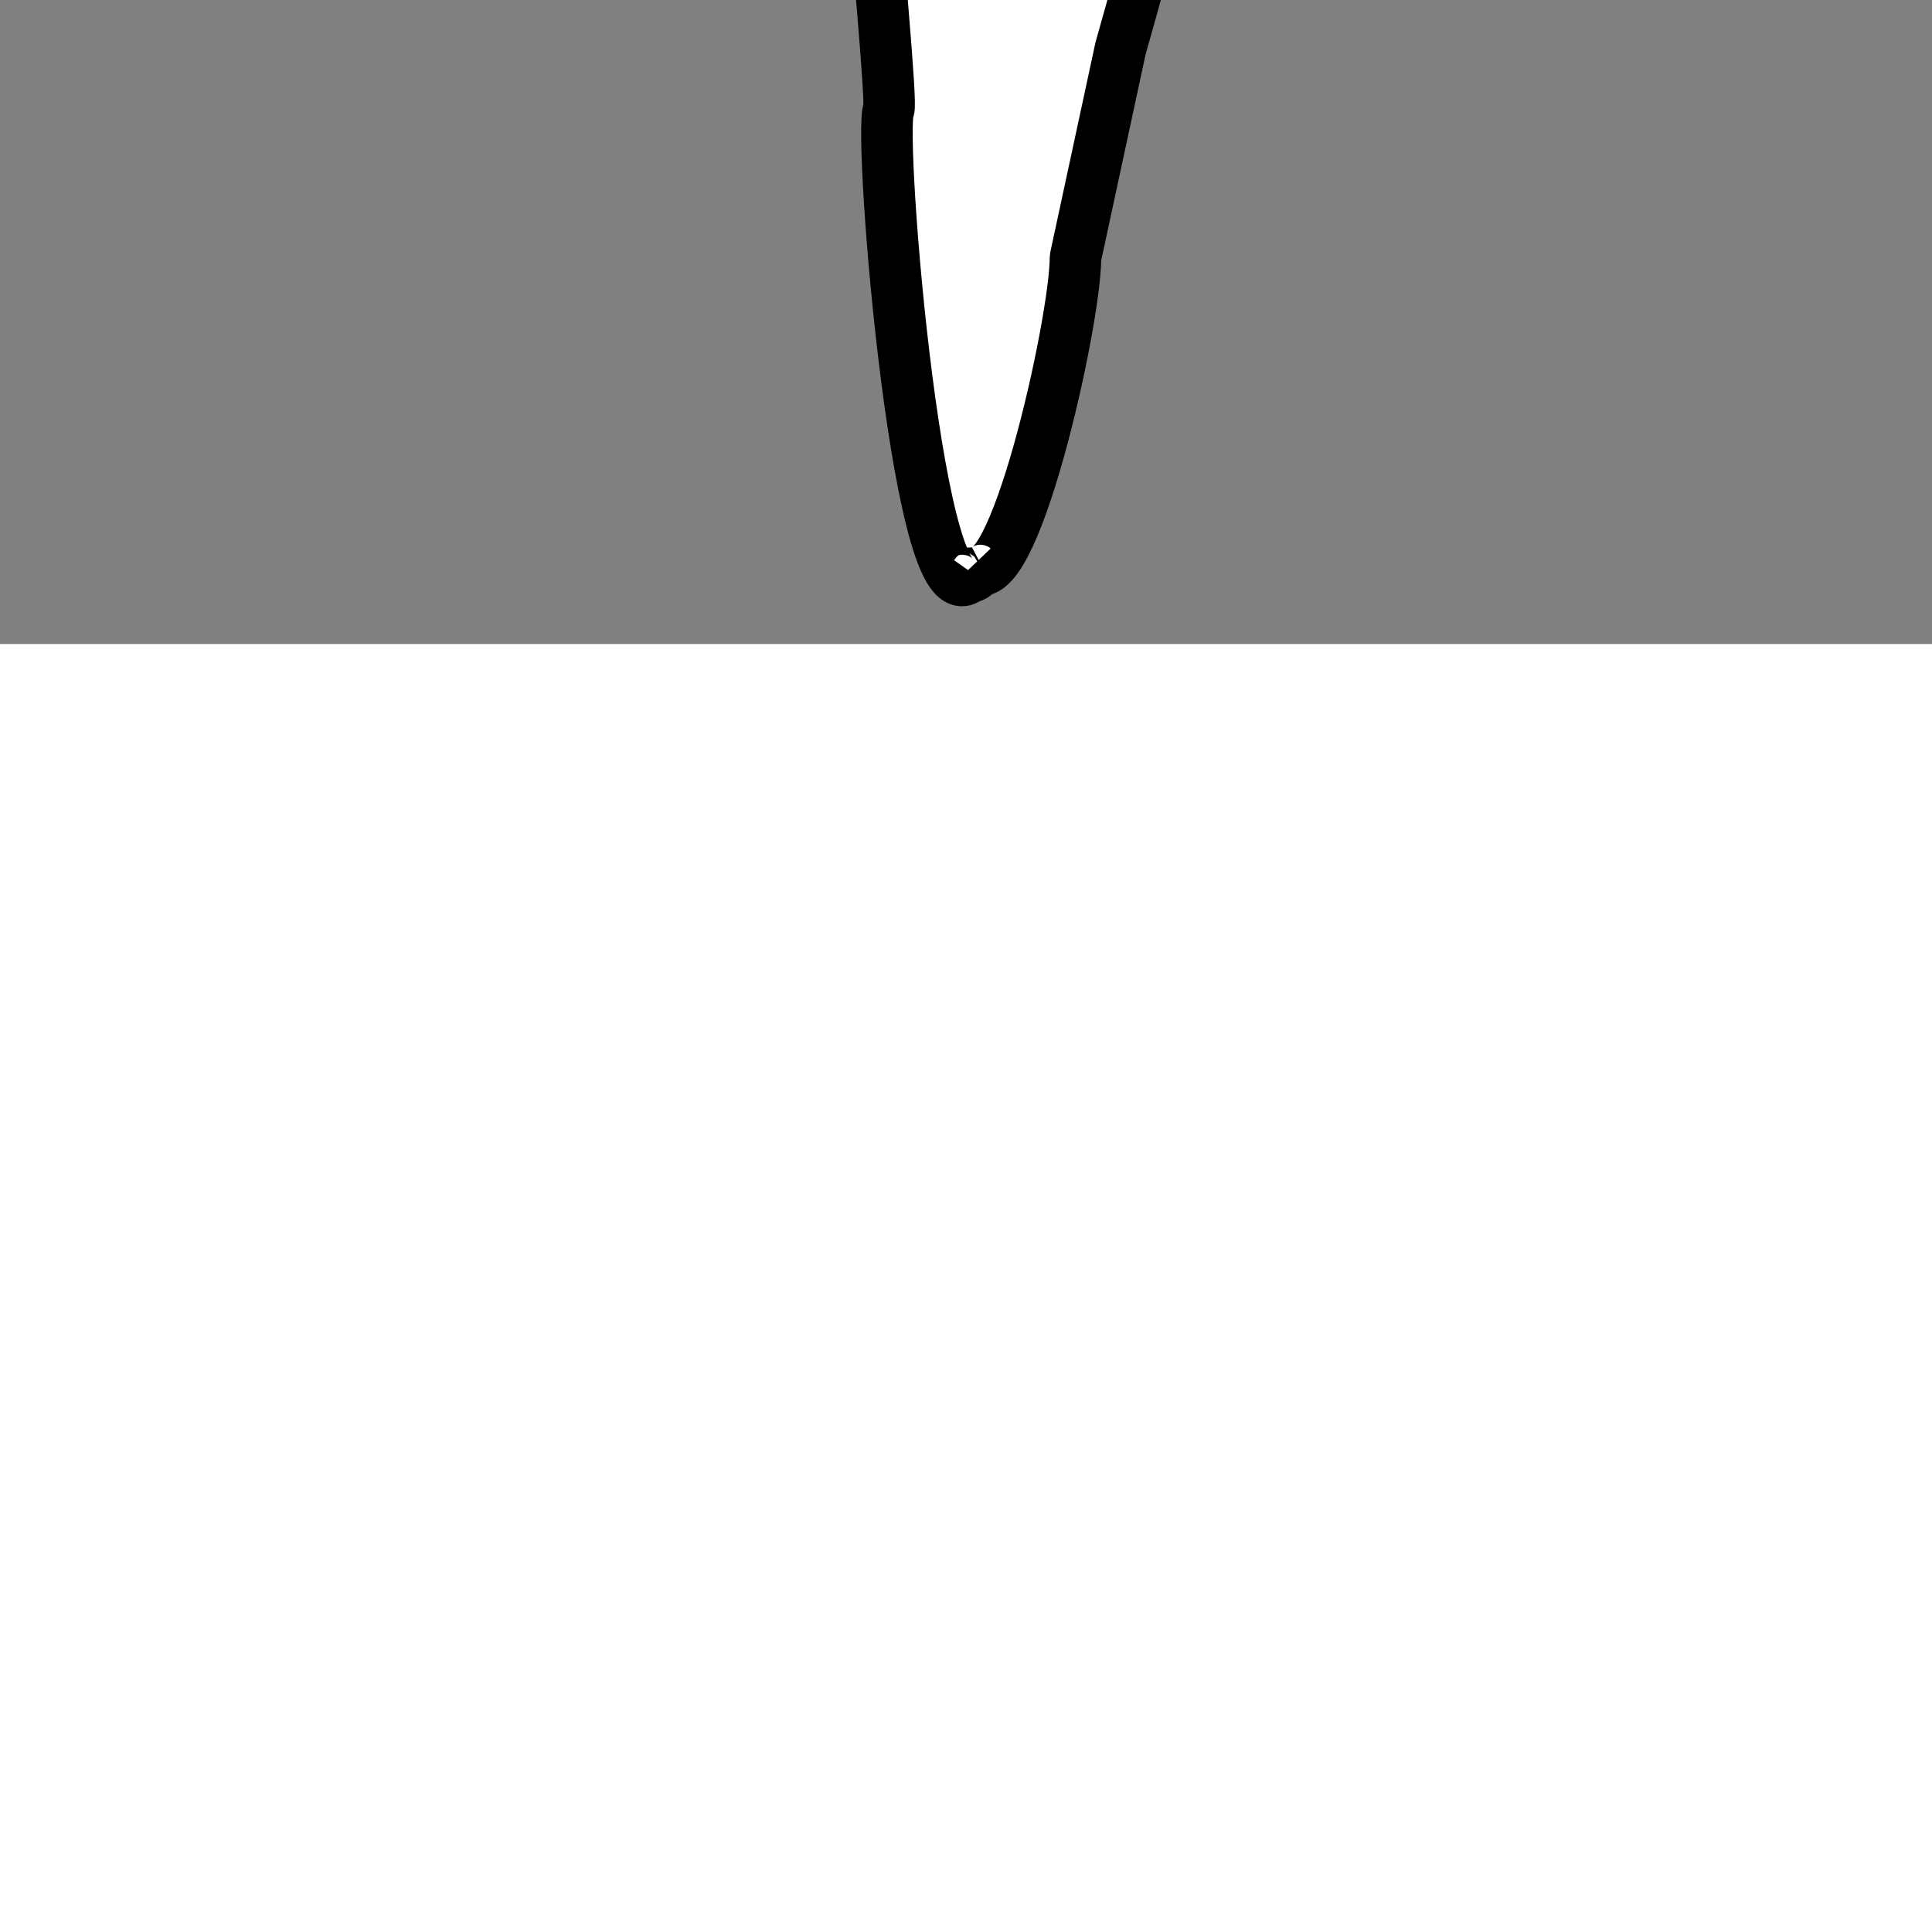 <svg id="t-4-2-source" xmlns="http://www.w3.org/2000/svg" width="300" height="300" viewBox="0 0 300 300" stroke="#000" stroke-width="8" fill="none" stroke-linecap="round" stroke-linejoin="bevel" transform="scale(1,-1) translate(0,-100)">
  <rect x="0" y="0" width="300" height="300" fill="#808080" stroke="none"/>
  <path id="t-1-2-r1" class="cls-1" d="M151,11c-8.174-11.562-14.734,68.5-13,72,0.915,1.847-8,87.344-8,105.5,1.167,0.667,1.833,6.833,3,7.5,6.045-10.331,32.684-20.026,50.648-3.15-4.467-13.6-1.719-47.178-1.648-60.85-1.024-4.894-.044-14.43-2-18-2.333-8.166-3.667-13.334-6-21.5L167,60c0-10-9.859-54.141-16-48C153.71,9.037,144.422,10.89,151,11Z" fill="#fff"></path>

  <path id="t-4-2-b" d="M137.5,186c-8.6,17.194-15.5,32.983-15.5,54.5l-4,18c0,31.559,46.24,26,70,26,28.833-28.833,6.5-36.933,6.5-66.5l-12-25-8-9.5c-5.9,0-38.5-11.833-38.5,3.5Z" fill="#fff"></path>

</svg>